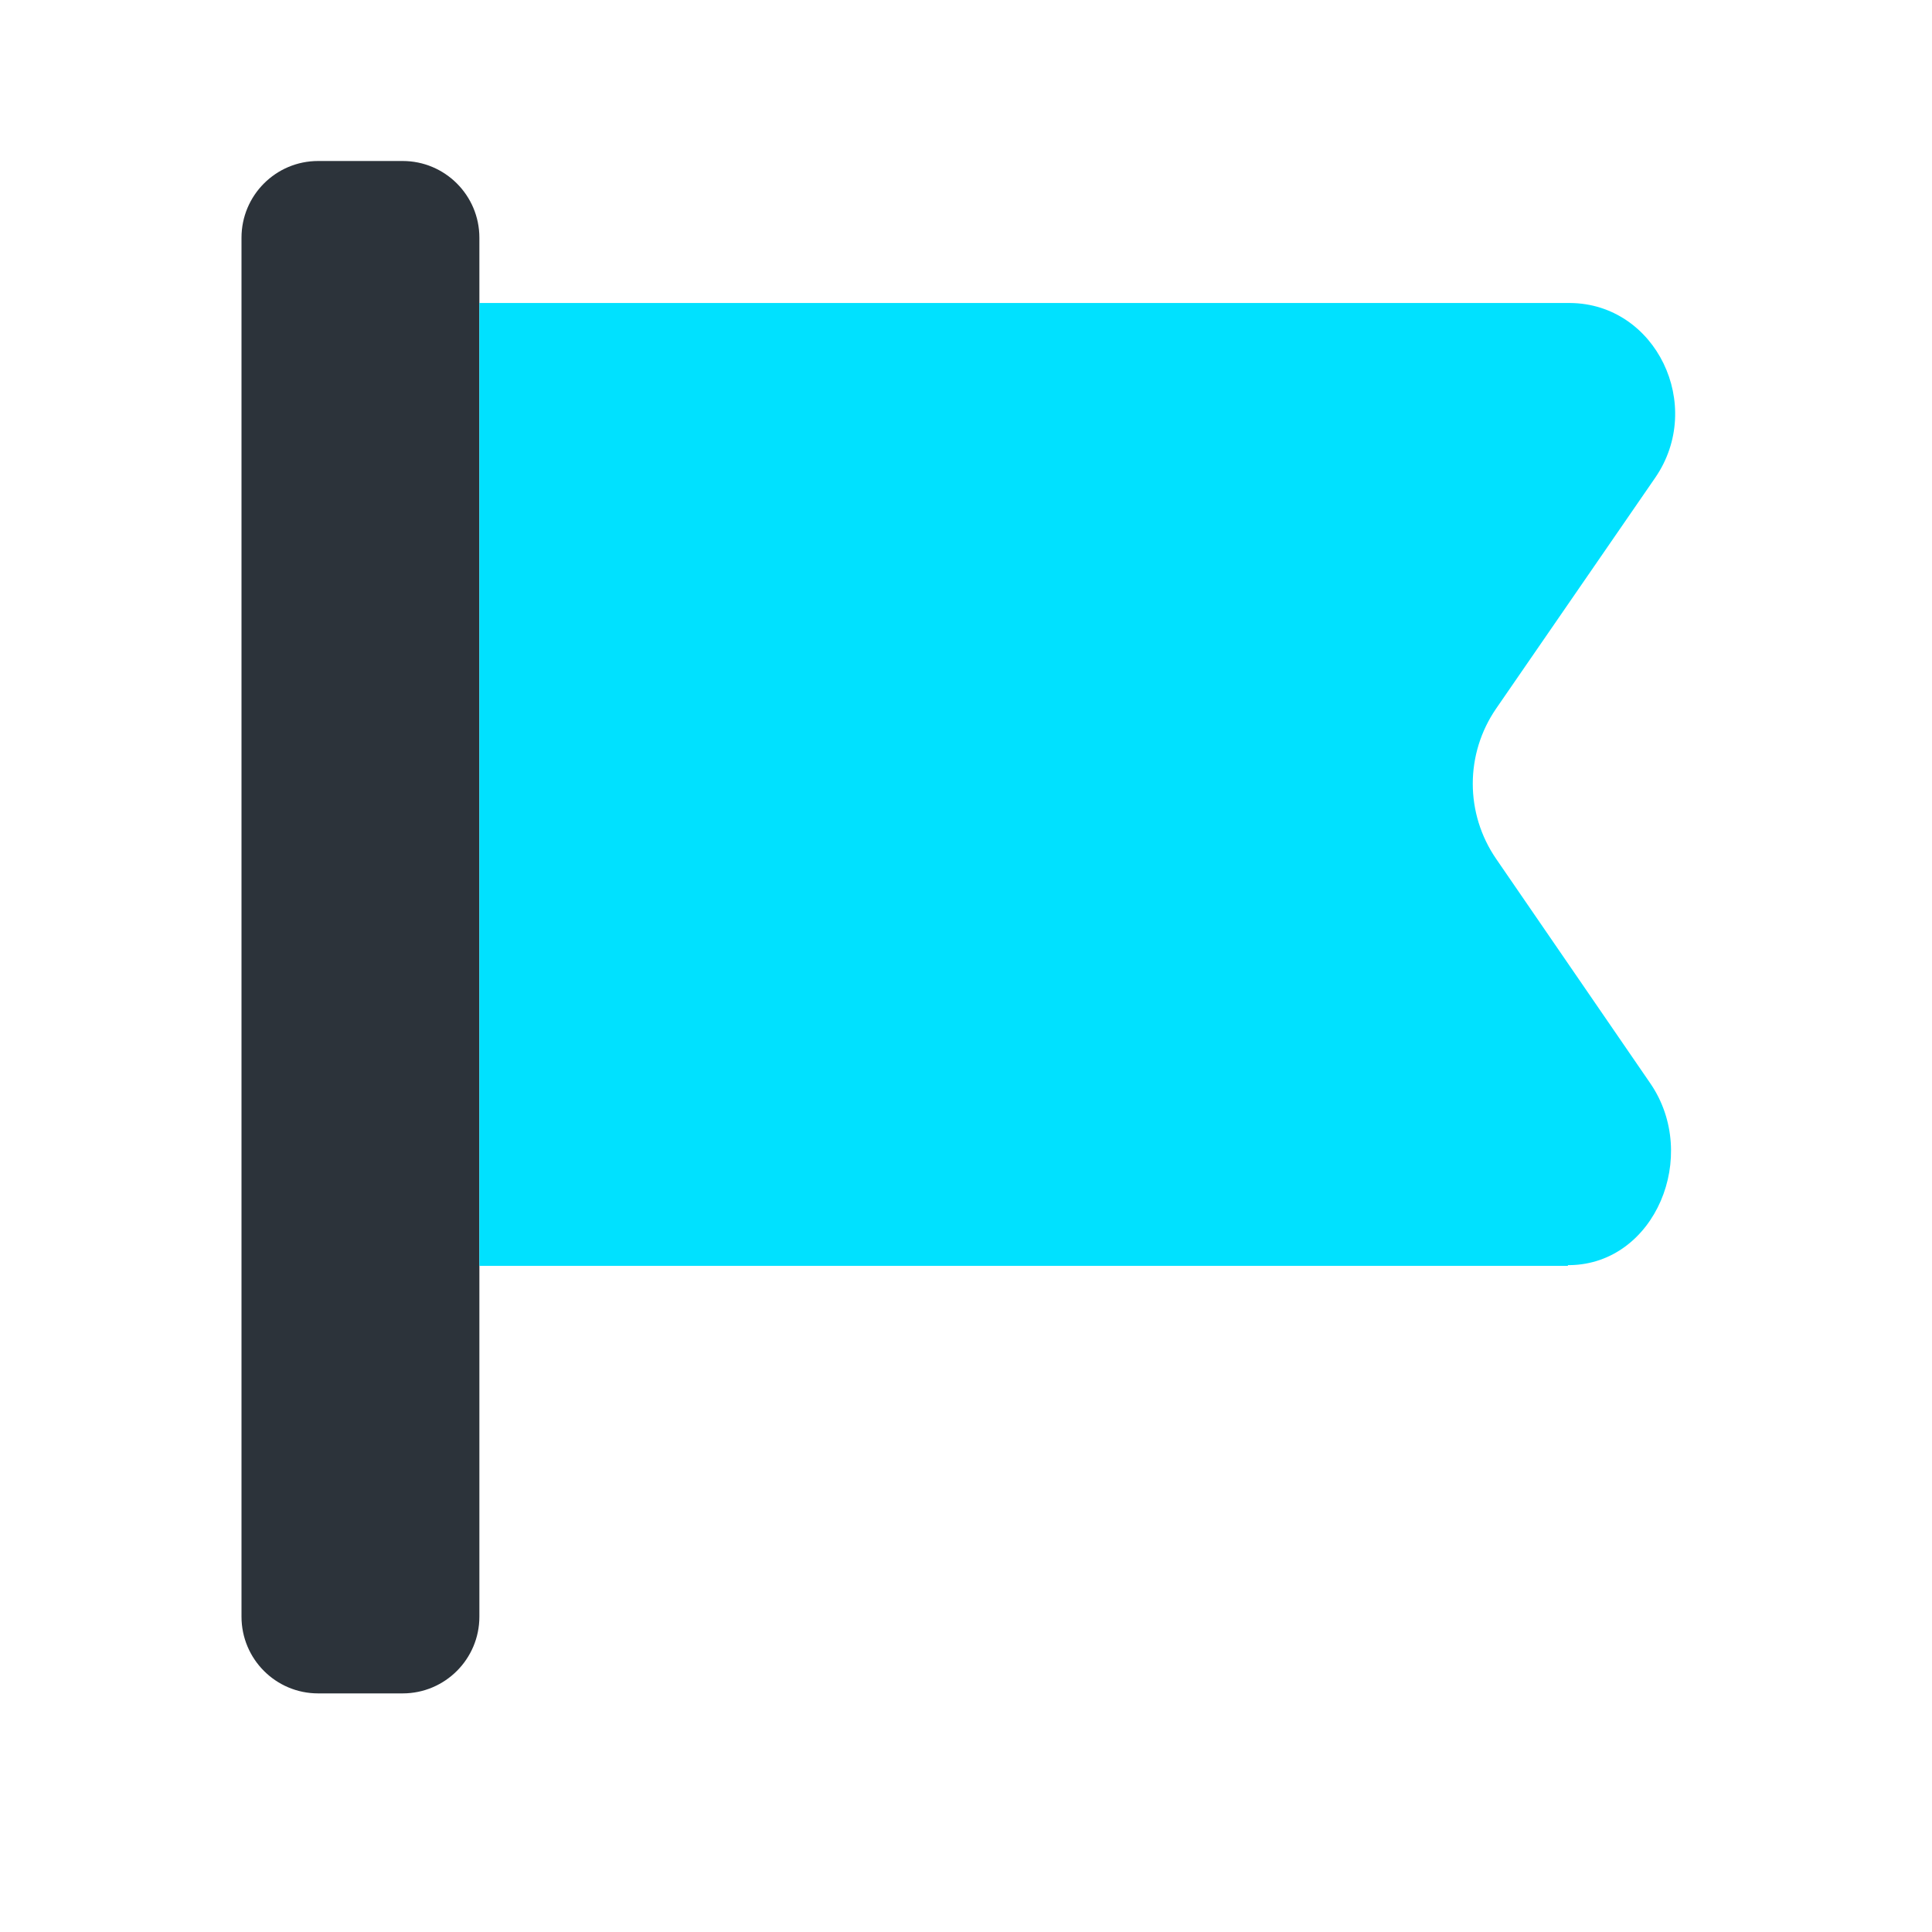 <svg width="24" height="24" viewBox="0 0 24 24" fill="none" xmlns="http://www.w3.org/2000/svg">
<path d="M5.002 2H3.952C3.426 2 3 2.427 3 2.953V20.083C3 20.609 3.426 21.036 3.952 21.036H5.002C5.528 21.036 5.955 20.609 5.955 20.083V2.953C5.955 2.427 5.528 2 5.002 2Z" fill="#2C333A"/>
<path d="M19.477 15.725H5.955V3.764H19.504C20.571 3.772 21.18 5.034 20.562 5.934L18.587 8.8C18.198 9.365 18.198 10.106 18.587 10.671L20.501 13.458C21.118 14.358 20.562 15.698 19.504 15.716C19.504 15.716 19.486 15.716 19.477 15.716V15.725Z" fill="#00E1FF"/>
</svg>

